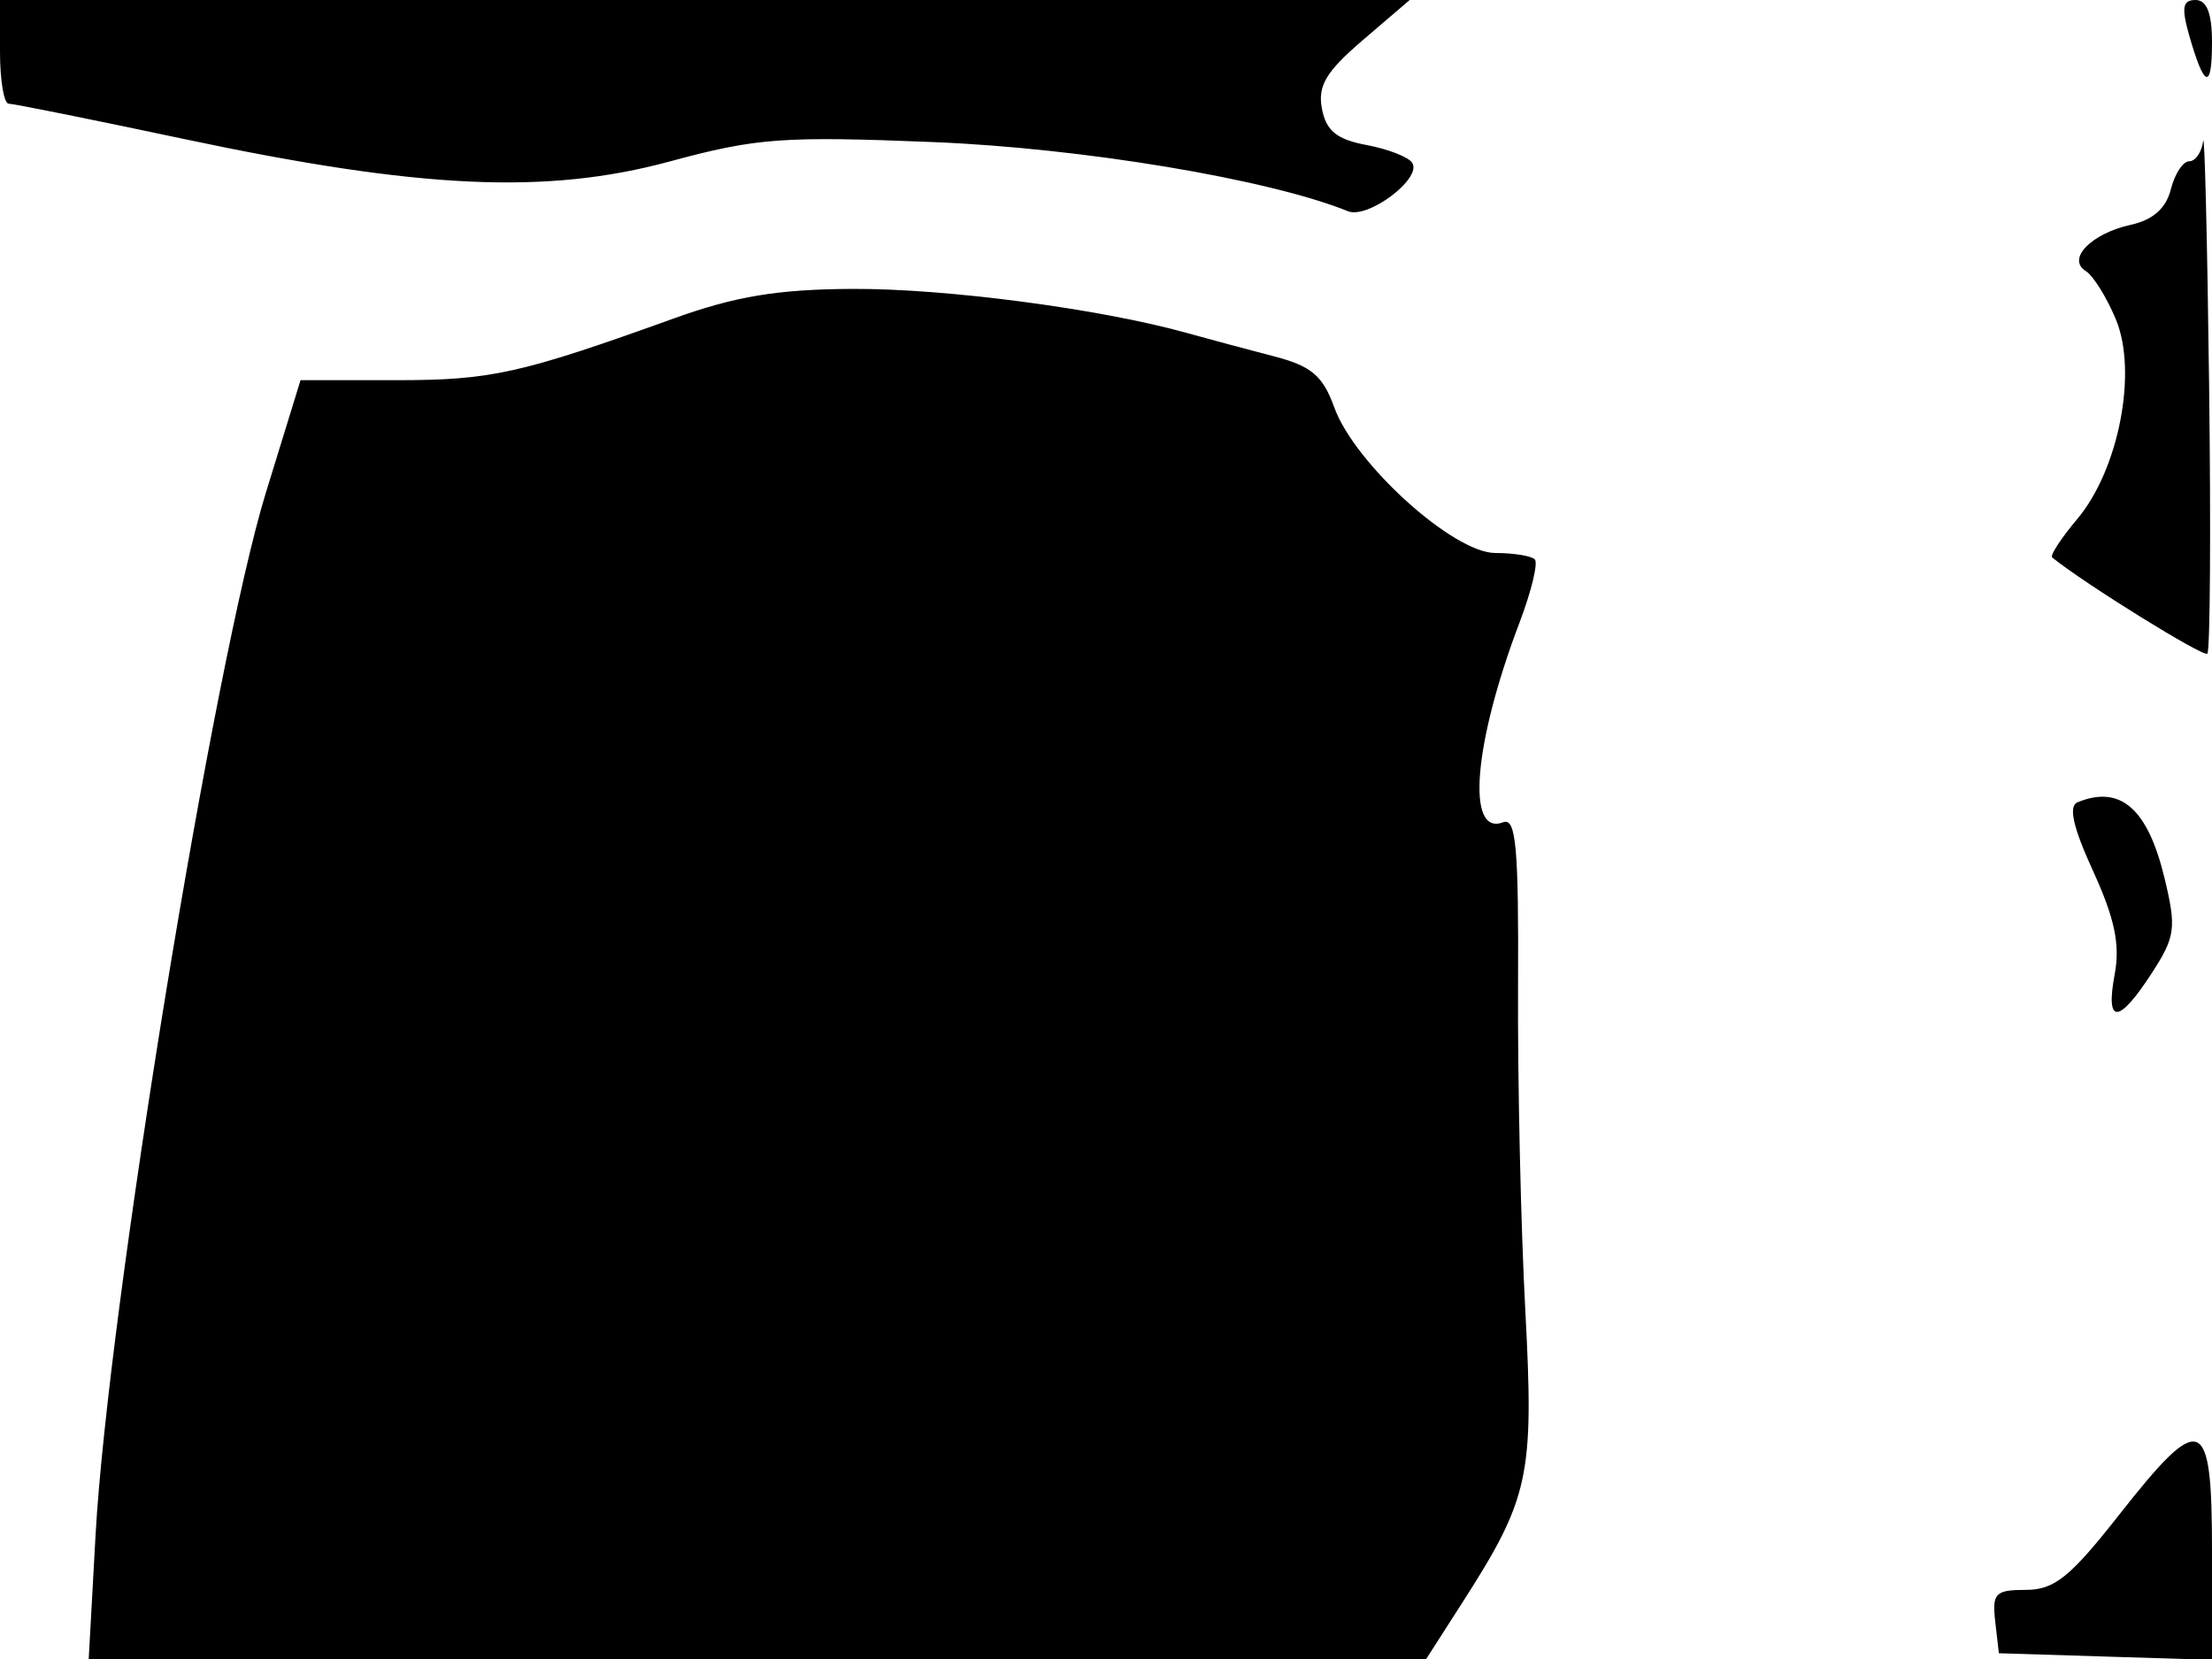 <svg xmlns="http://www.w3.org/2000/svg" width="192" height="144" viewBox="0 0 192 144" version="1.1">
	<path d="M 0 4.500 C 0 6.975, 0.340 9, 0.757 9 C 1.173 9, 8.035 10.383, 16.007 12.073 C 36.453 16.408, 47.438 16.913, 58.140 14.013 C 65.664 11.973, 67.951 11.805, 81 12.332 C 93.950 12.854, 110.128 15.551, 117 18.333 C 118.732 19.035, 123.432 15.508, 122.587 14.141 C 122.276 13.638, 120.492 12.940, 118.623 12.589 C 116.026 12.102, 115.111 11.359, 114.744 9.441 C 114.362 7.444, 115.092 6.221, 118.312 3.465 L 122.360 0 61.180 0 L 0 0 0 4.500 M 190.039 3.136 C 191.340 7.673, 192 7.852, 192 3.667 C 192 1.154, 191.550 0, 190.570 0 C 189.442 0, 189.330 0.664, 190.039 3.136 M 191.230 12.250 C 191.104 13.213, 190.559 14, 190.019 14 C 189.480 14, 188.762 15.098, 188.425 16.441 C 188.015 18.076, 186.876 19.088, 184.975 19.505 C 181.513 20.266, 179.354 22.483, 181.053 23.533 C 181.686 23.924, 182.856 25.806, 183.654 27.714 C 185.557 32.270, 183.917 40.757, 180.303 45.052 C 178.899 46.720, 177.920 48.221, 178.126 48.387 C 180.955 50.676, 191.266 57.068, 191.596 56.737 C 191.839 56.494, 191.908 45.991, 191.749 33.398 C 191.591 20.804, 191.357 11.287, 191.230 12.250 M 58.500 27.637 C 45.152 32.442, 42.641 33, 34.384 33 L 26.086 33 23.082 42.750 C 18.583 57.353, 9.373 113.714, 8.294 133.250 L 7.700 144 65.746 144 L 123.792 144 126.847 139.238 C 132.768 130.012, 133.164 128.185, 132.392 113.672 C 132.006 106.427, 131.724 93.828, 131.765 85.674 C 131.826 73.518, 131.593 70.942, 130.471 71.373 C 127.240 72.613, 127.900 64.548, 131.889 54.050 C 132.923 51.329, 133.521 48.854, 133.218 48.551 C 132.915 48.248, 131.372 48, 129.790 48 C 126.155 48, 117.581 40.250, 115.816 35.367 C 114.815 32.600, 113.831 31.770, 110.543 30.919 C 108.319 30.343, 104.925 29.433, 103 28.896 C 95.474 26.798, 82.103 25.037, 74 25.076 C 67.511 25.108, 63.844 25.713, 58.500 27.637 M 180.331 69.635 C 179.521 69.966, 179.935 71.801, 181.681 75.615 C 183.554 79.705, 184.035 82.001, 183.555 84.559 C 182.732 88.948, 183.888 88.920, 186.763 84.482 C 188.821 81.305, 188.923 80.559, 187.885 76.244 C 186.428 70.181, 184.062 68.112, 180.331 69.635 M 183.926 131.500 C 179.683 136.899, 178.313 138, 175.842 138 C 173.187 138, 172.901 138.295, 173.184 140.750 L 173.500 143.500 182.750 143.788 L 192 144.075 192 134.538 C 192 122.737, 191.083 122.392, 183.926 131.500" stroke="none" fill="black" fill-rule="evenodd"/>
</svg>